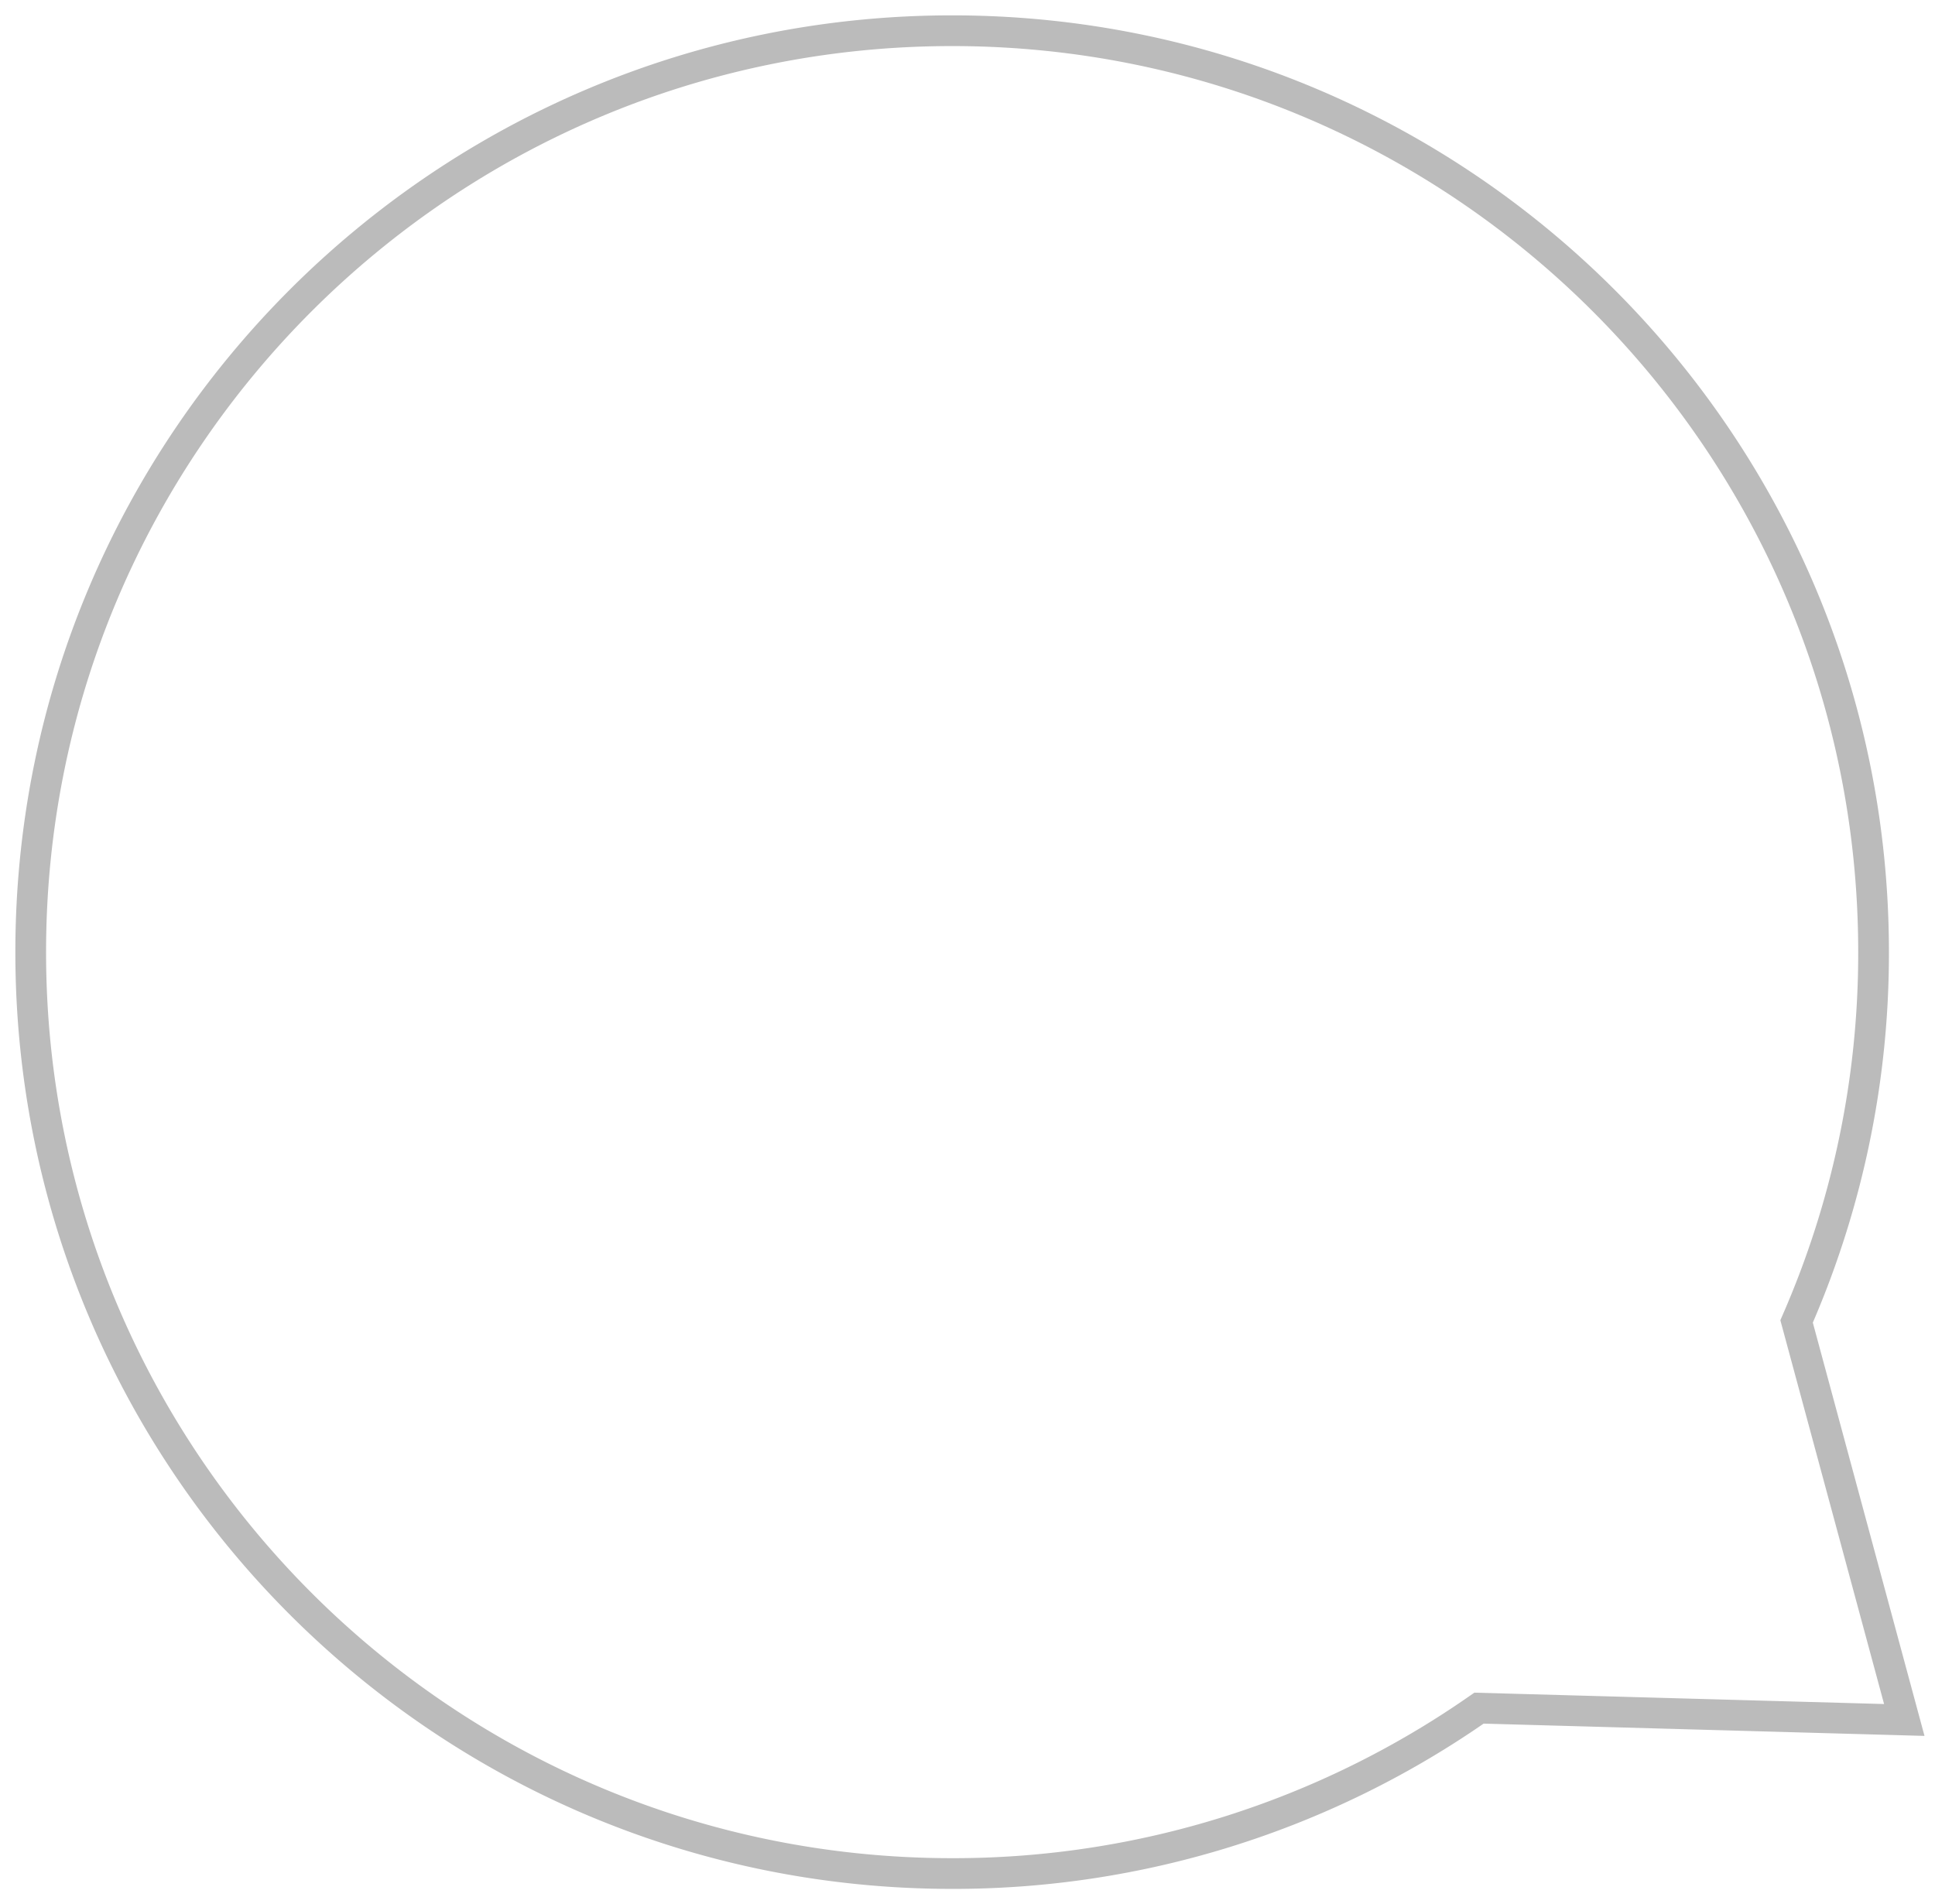 <svg width="63" height="62" fill="none" xmlns="http://www.w3.org/2000/svg"><path fill-rule="evenodd" clip-rule="evenodd" d="M31 1.5C14.708 1.5 1.5 14.708 1.5 31S14.708 60.5 31 60.5a29.362 29.362 0 0016.867-5.295l.136-.094 13.339.37-3.377-12.496.07-.161A29.399 29.399 0 0060.5 31C60.5 14.708 47.292 1.5 31 1.5zM.5 31C.5 14.155 14.155.5 31 .5S61.5 14.155 61.5 31a30.4 30.4 0 01-2.478 12.063l3.636 13.456-14.354-.4A30.362 30.362 0 0131 61.5C14.155 61.5.5 47.845.5 31z" fill="#BBB"/></svg>